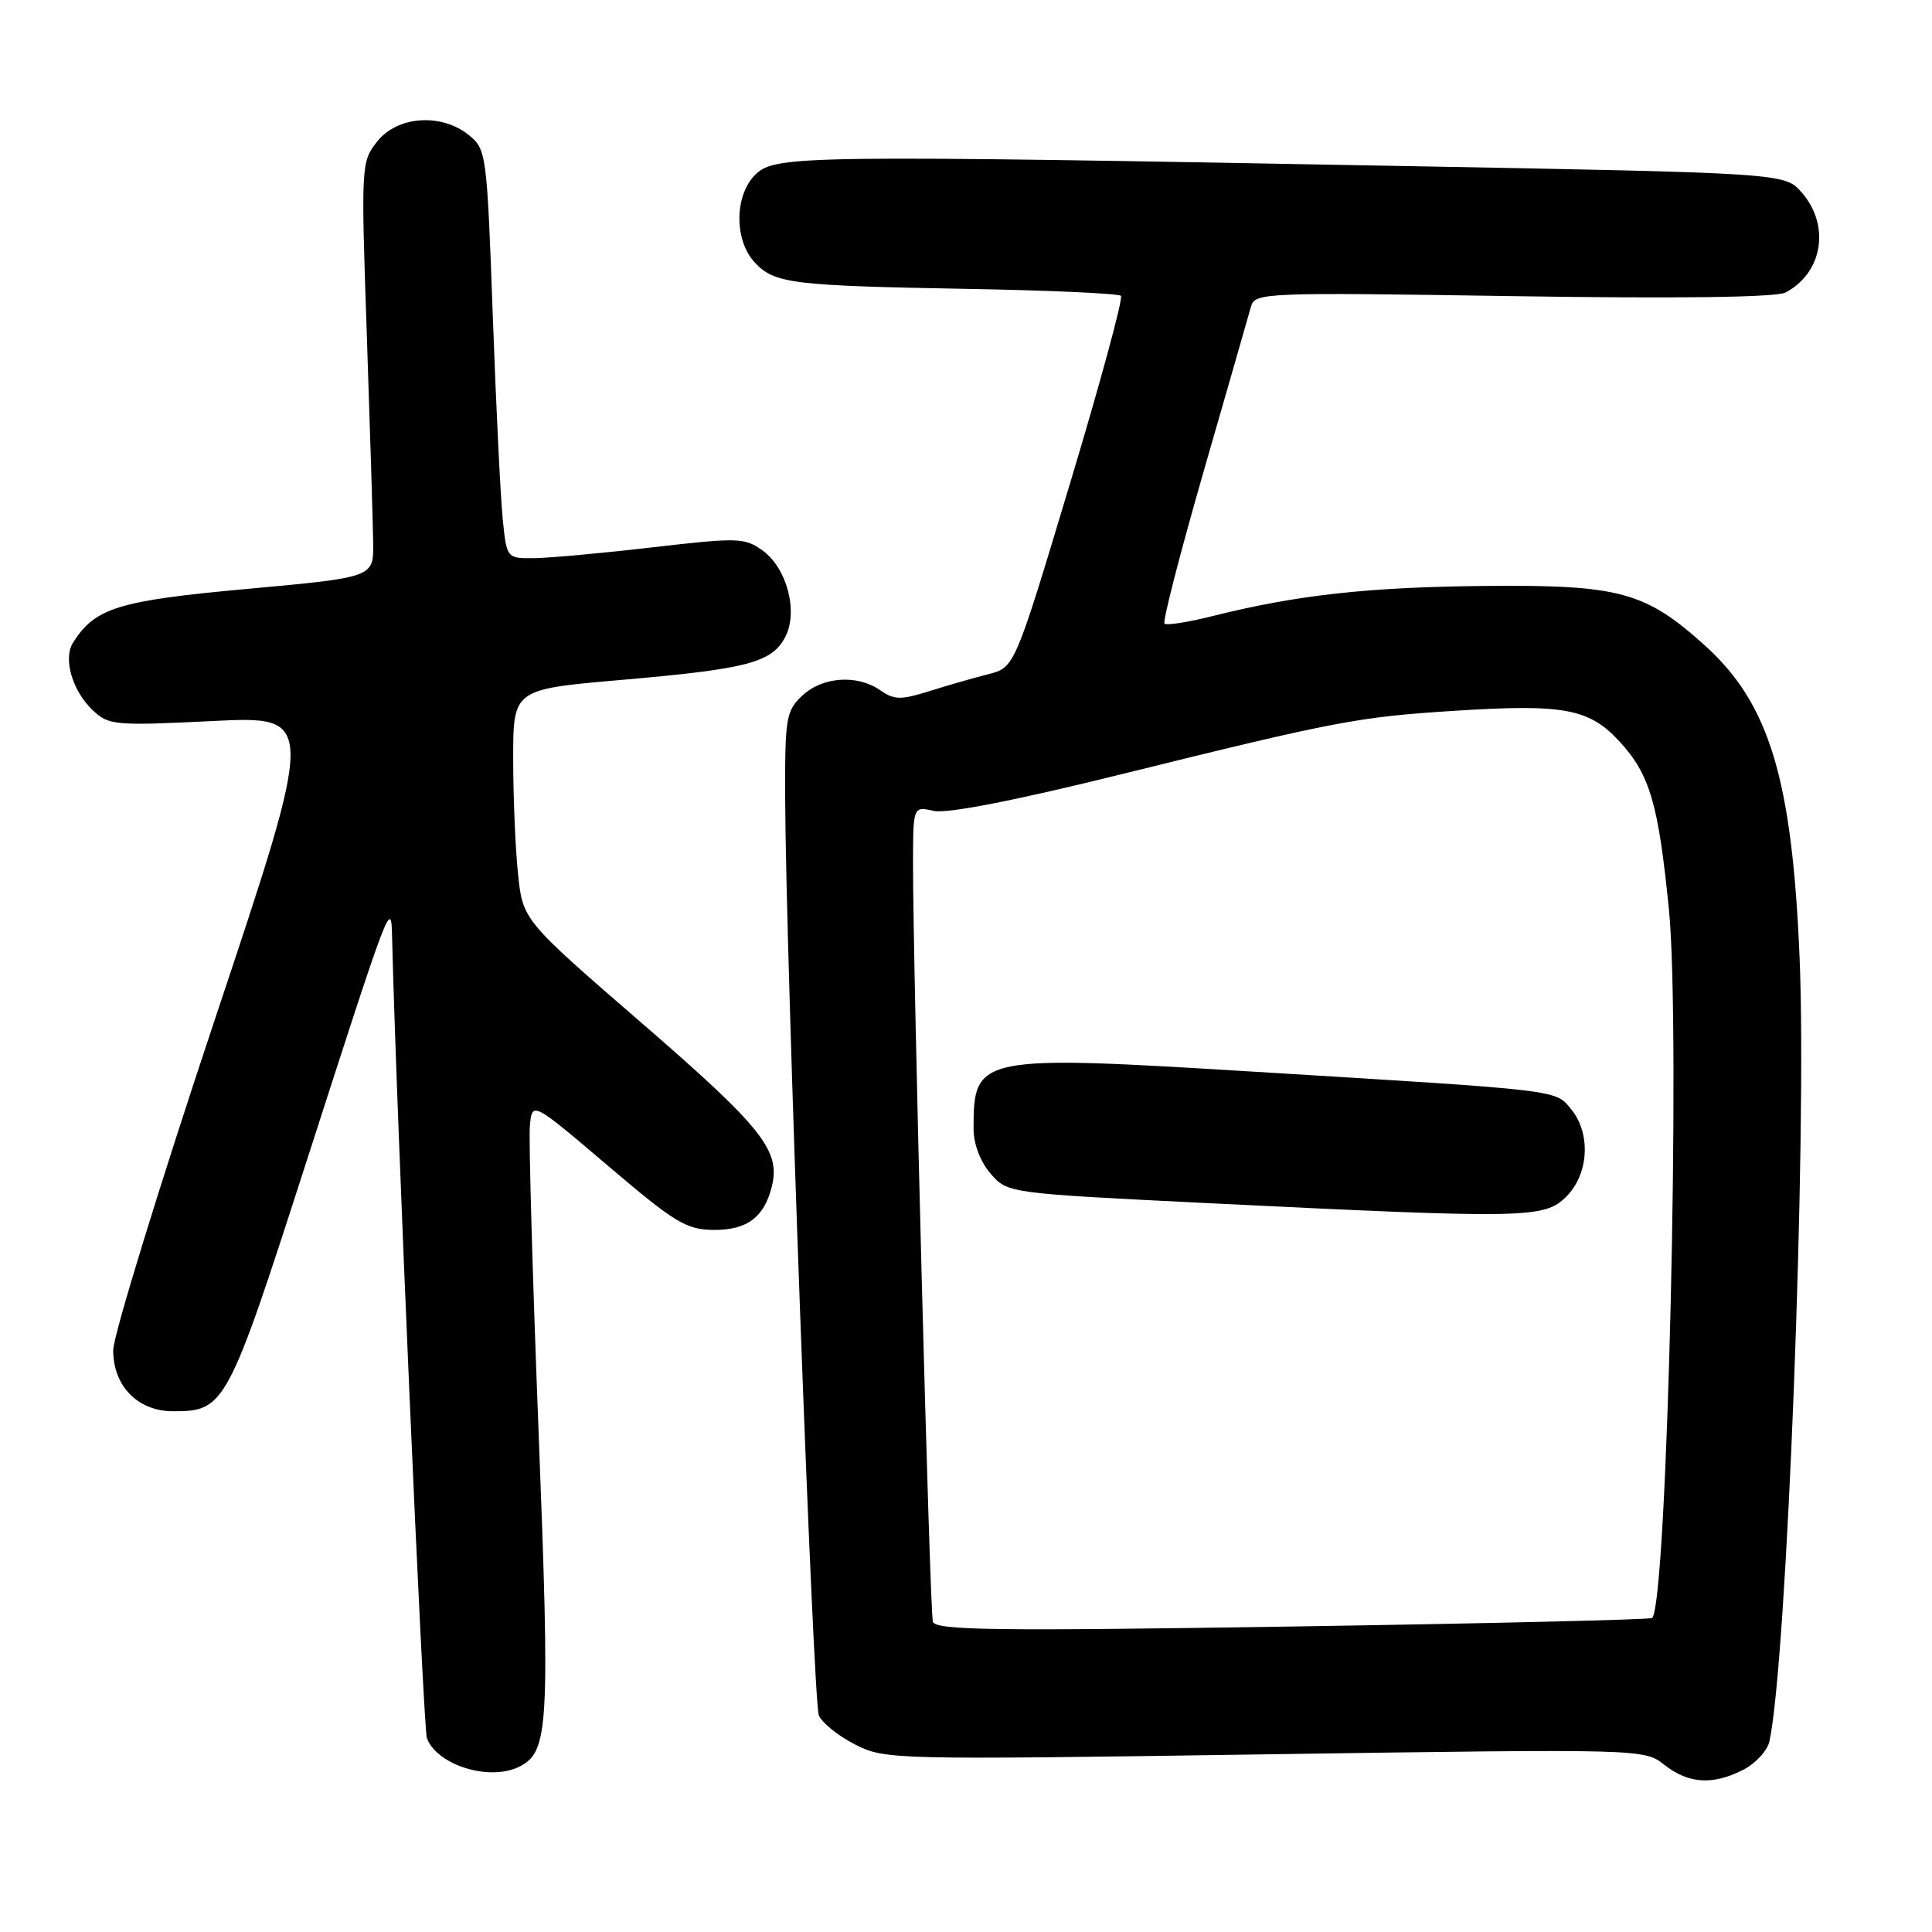 <?xml version="1.0" encoding="UTF-8" standalone="no"?>
<!DOCTYPE svg PUBLIC "-//W3C//DTD SVG 1.1//EN" "http://www.w3.org/Graphics/SVG/1.1/DTD/svg11.dtd" >
<svg xmlns="http://www.w3.org/2000/svg" xmlns:xlink="http://www.w3.org/1999/xlink" version="1.1" viewBox="0 0 256 256">
 <g >
 <path fill="currentColor"
d=" M 231.04 234.48 C 232.65 233.65 234.19 231.96 234.46 230.73 C 236.77 220.21 239.45 150.76 238.46 127.00 C 237.47 103.23 234.46 93.27 225.95 85.57 C 218.02 78.41 214.61 77.48 196.84 77.64 C 181.29 77.79 171.86 78.83 160.64 81.64 C 157.42 82.45 154.56 82.90 154.30 82.63 C 154.03 82.36 156.39 73.23 159.53 62.32 C 162.67 51.42 165.48 41.65 165.77 40.60 C 166.29 38.78 167.55 38.73 200.49 39.24 C 222.51 39.58 235.35 39.40 236.59 38.76 C 241.52 36.16 242.55 29.89 238.75 25.52 C 236.50 22.93 236.50 22.93 185.50 21.99 C 106.90 20.54 102.82 20.59 100.19 23.04 C 97.32 25.72 97.22 31.78 100.00 34.77 C 102.62 37.58 104.90 37.86 128.23 38.28 C 139.09 38.47 148.22 38.89 148.53 39.20 C 148.84 39.51 145.80 50.72 141.77 64.10 C 134.45 88.44 134.45 88.44 130.97 89.33 C 129.06 89.81 125.54 90.83 123.14 91.58 C 119.37 92.77 118.49 92.75 116.66 91.48 C 113.61 89.34 109.00 89.65 106.31 92.17 C 104.15 94.21 104.00 95.09 104.04 105.92 C 104.12 126.92 107.74 225.46 108.50 227.29 C 108.91 228.28 111.06 230.01 113.28 231.14 C 117.25 233.17 118.08 233.19 167.58 232.46 C 217.84 231.73 217.84 231.73 220.55 233.86 C 223.76 236.38 226.99 236.57 231.04 234.48 Z  M 68.96 234.02 C 72.69 232.02 72.88 228.62 71.37 189.85 C 70.57 169.31 70.05 151.02 70.21 149.21 C 70.50 145.92 70.50 145.92 80.50 154.42 C 89.46 162.05 90.93 162.94 94.60 162.97 C 98.99 163.00 101.28 161.28 102.28 157.18 C 103.44 152.45 100.97 149.36 85.09 135.61 C 69.28 121.92 69.28 121.92 68.64 115.81 C 68.29 112.46 68.00 105.57 68.00 100.53 C 68.00 91.34 68.00 91.34 82.25 90.10 C 98.98 88.65 102.23 87.81 104.02 84.46 C 105.82 81.11 104.29 75.25 101.00 72.91 C 98.66 71.24 97.71 71.22 86.50 72.52 C 79.90 73.29 72.84 73.93 70.82 73.96 C 67.14 74.00 67.14 74.00 66.61 68.75 C 66.32 65.86 65.72 53.67 65.29 41.66 C 64.52 20.37 64.44 19.78 62.14 17.91 C 58.49 14.95 52.65 15.36 49.98 18.75 C 47.85 21.46 47.83 21.84 48.61 44.50 C 49.04 57.15 49.42 69.53 49.45 72.00 C 49.50 76.50 49.50 76.50 32.79 78.03 C 15.65 79.59 12.59 80.54 9.68 85.15 C 8.34 87.27 9.57 91.51 12.26 94.08 C 14.40 96.11 15.11 96.18 28.19 95.54 C 41.89 94.87 41.89 94.87 28.44 135.17 C 21.05 157.34 15.00 177.02 15.00 178.92 C 15.00 183.68 18.27 187.00 22.95 187.00 C 29.80 187.00 30.16 186.33 40.51 154.22 C 51.67 119.58 51.83 119.15 51.95 124.00 C 52.45 145.82 56.07 229.03 56.57 230.33 C 57.97 233.98 65.08 236.10 68.96 234.02 Z  M 123.61 214.88 C 123.19 213.49 120.95 127.87 120.98 114.17 C 121.00 106.84 121.00 106.84 123.76 107.45 C 125.52 107.83 134.49 106.08 148.51 102.61 C 177.17 95.52 179.93 95.00 192.80 94.18 C 207.26 93.26 210.59 93.89 214.62 98.28 C 218.62 102.64 219.74 106.48 221.14 120.50 C 222.73 136.40 220.92 212.50 218.92 214.39 C 218.69 214.61 197.25 215.12 171.27 215.52 C 131.58 216.13 123.97 216.03 123.61 214.88 Z  M 207.55 158.55 C 210.52 155.57 210.83 150.24 208.21 147.01 C 206.08 144.38 207.18 144.51 166.57 142.03 C 129.58 139.76 129.00 139.88 129.00 149.53 C 129.00 151.57 129.88 153.91 131.25 155.50 C 133.50 158.11 133.50 158.11 160.00 159.42 C 202.36 161.50 204.63 161.46 207.55 158.55 Z "/>
</g>
</svg>